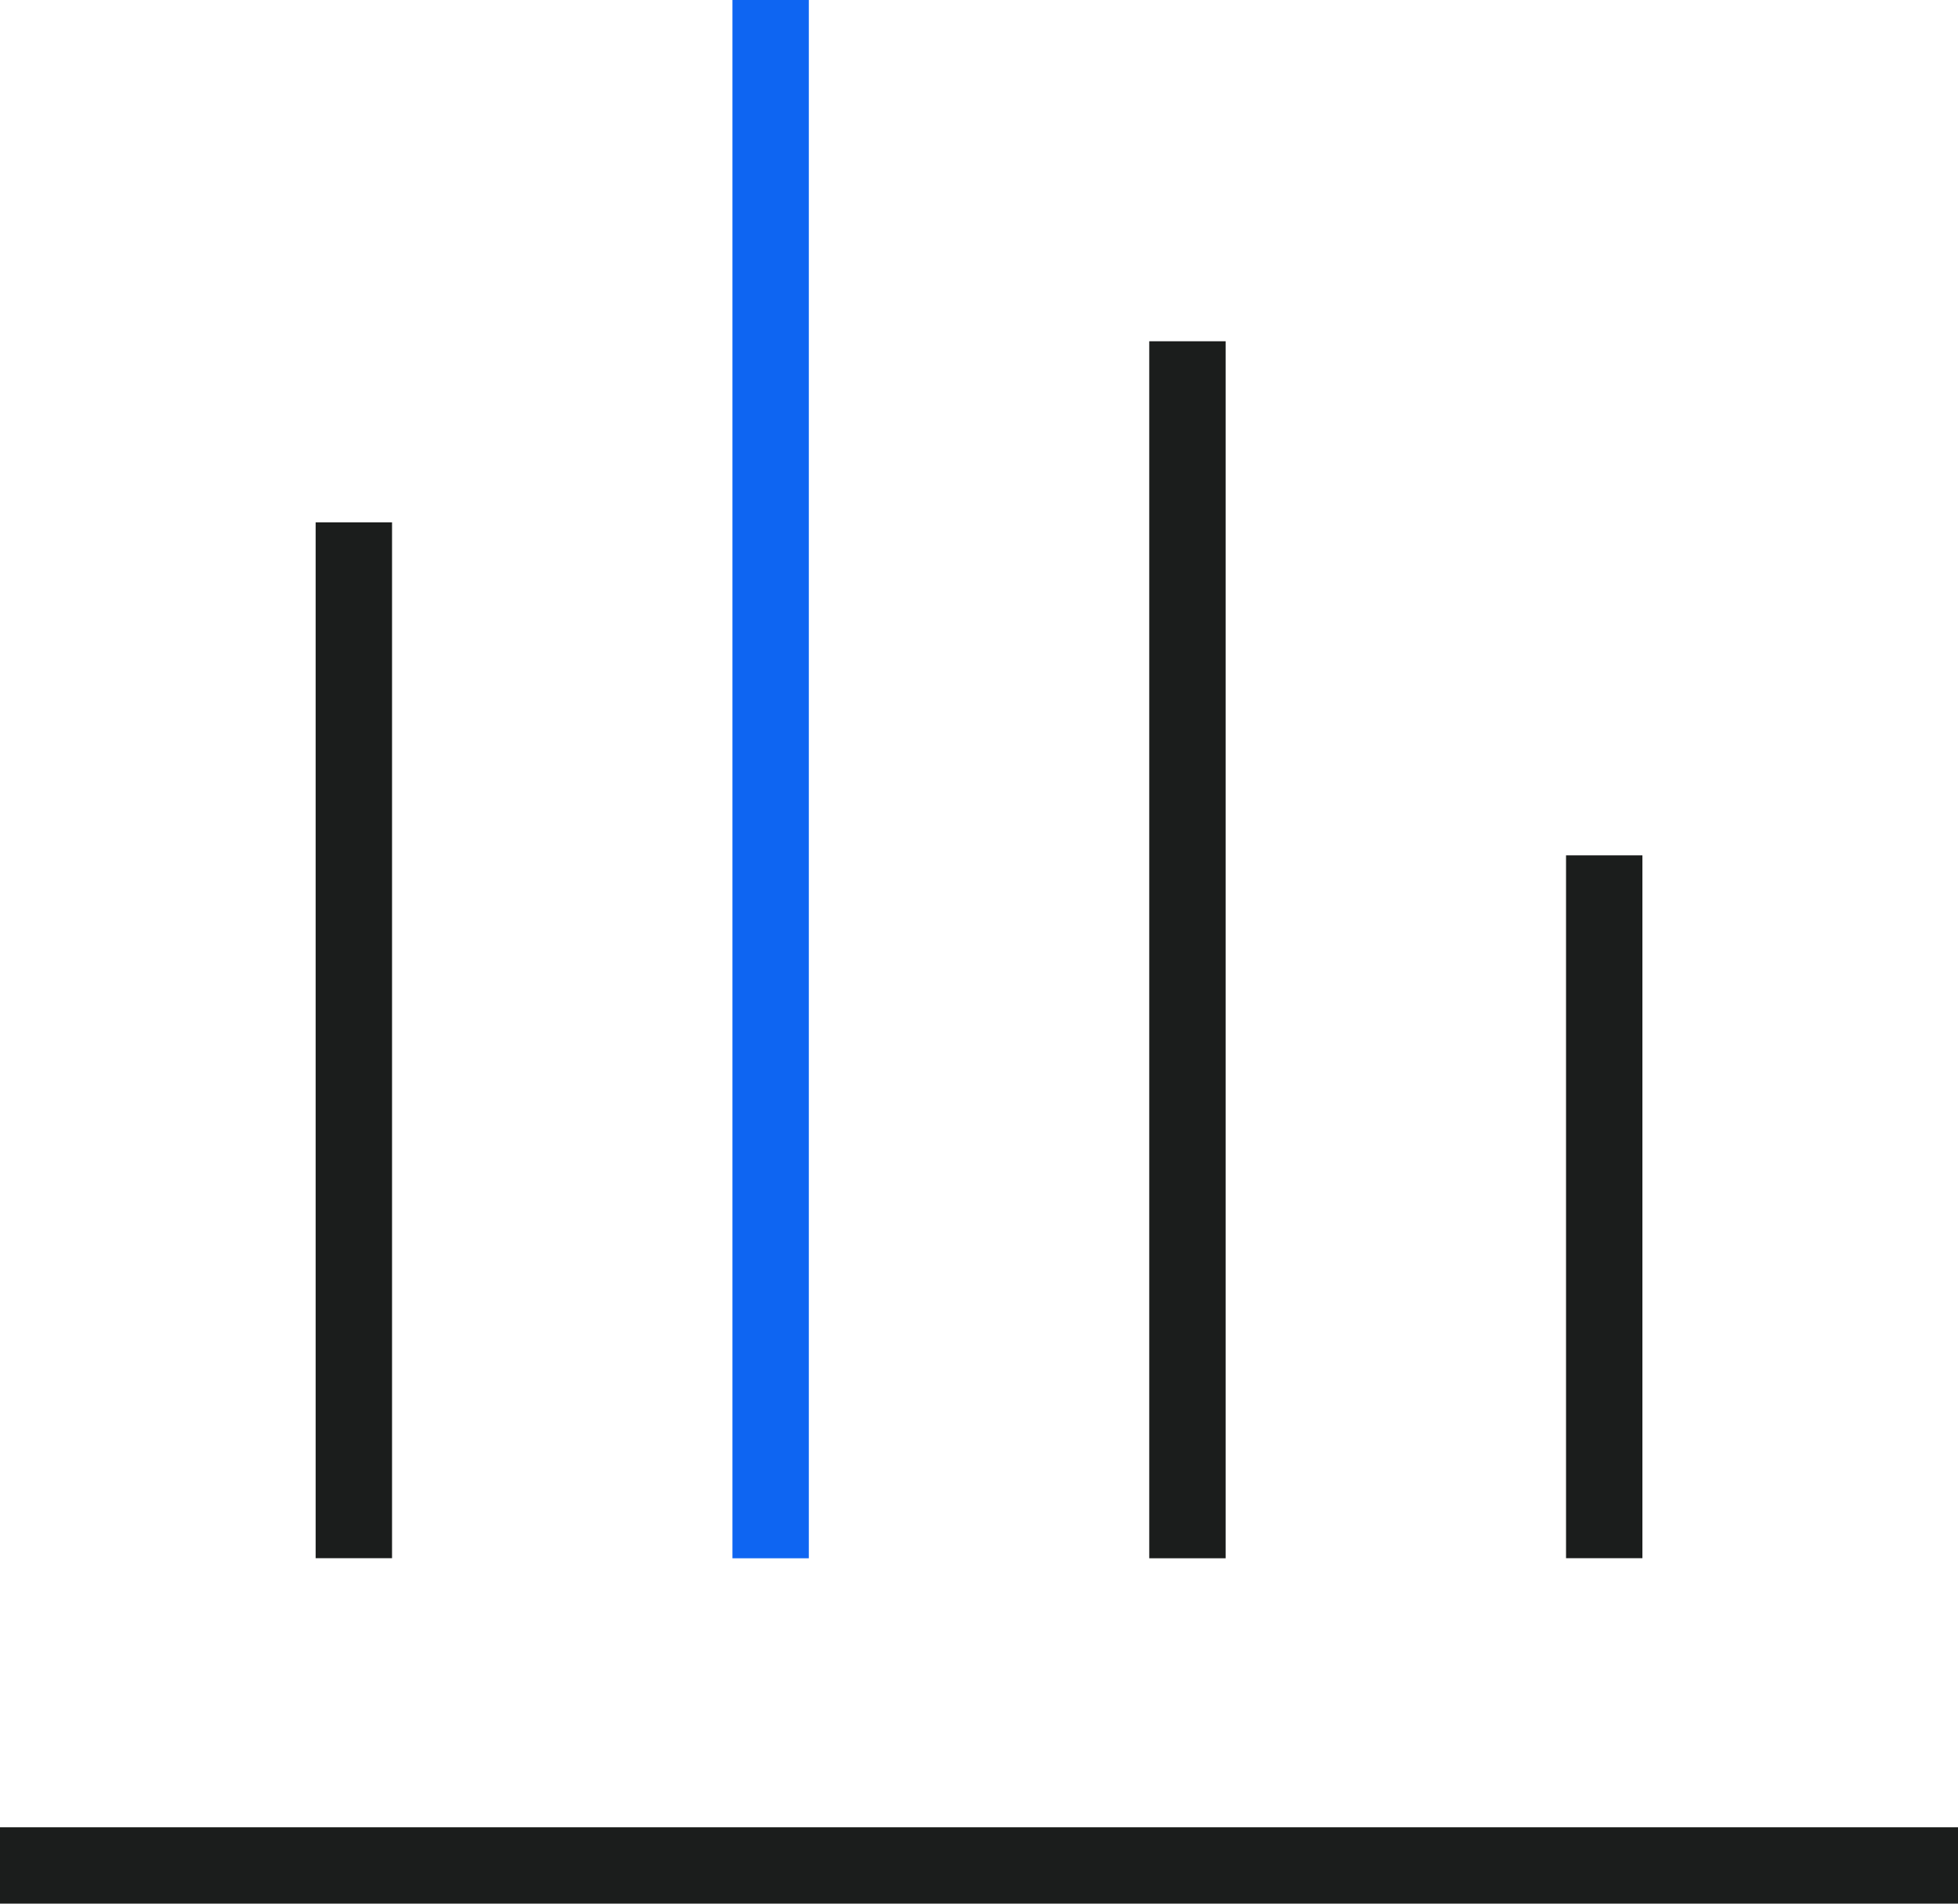 <svg xmlns="http://www.w3.org/2000/svg" width="25.636" height="24.924" viewBox="0 0 25.636 24.924"><defs><style>.a,.b{fill:none;stroke-miterlimit:10;}.a{stroke:#1b1d1c;}.b{stroke:#0e65f2;}</style></defs><line class="a" x2="25.636" transform="translate(0 24.424)"/><g transform="translate(4.633)"><line class="a" y2="9.202" transform="translate(16.371 11.199)"/><line class="a" y2="15.934" transform="translate(10.914 4.468)"/><line class="a" y2="13.562" transform="translate(0 6.839)"/><line class="b" y2="20.402" transform="translate(5.457)"/></g></svg>